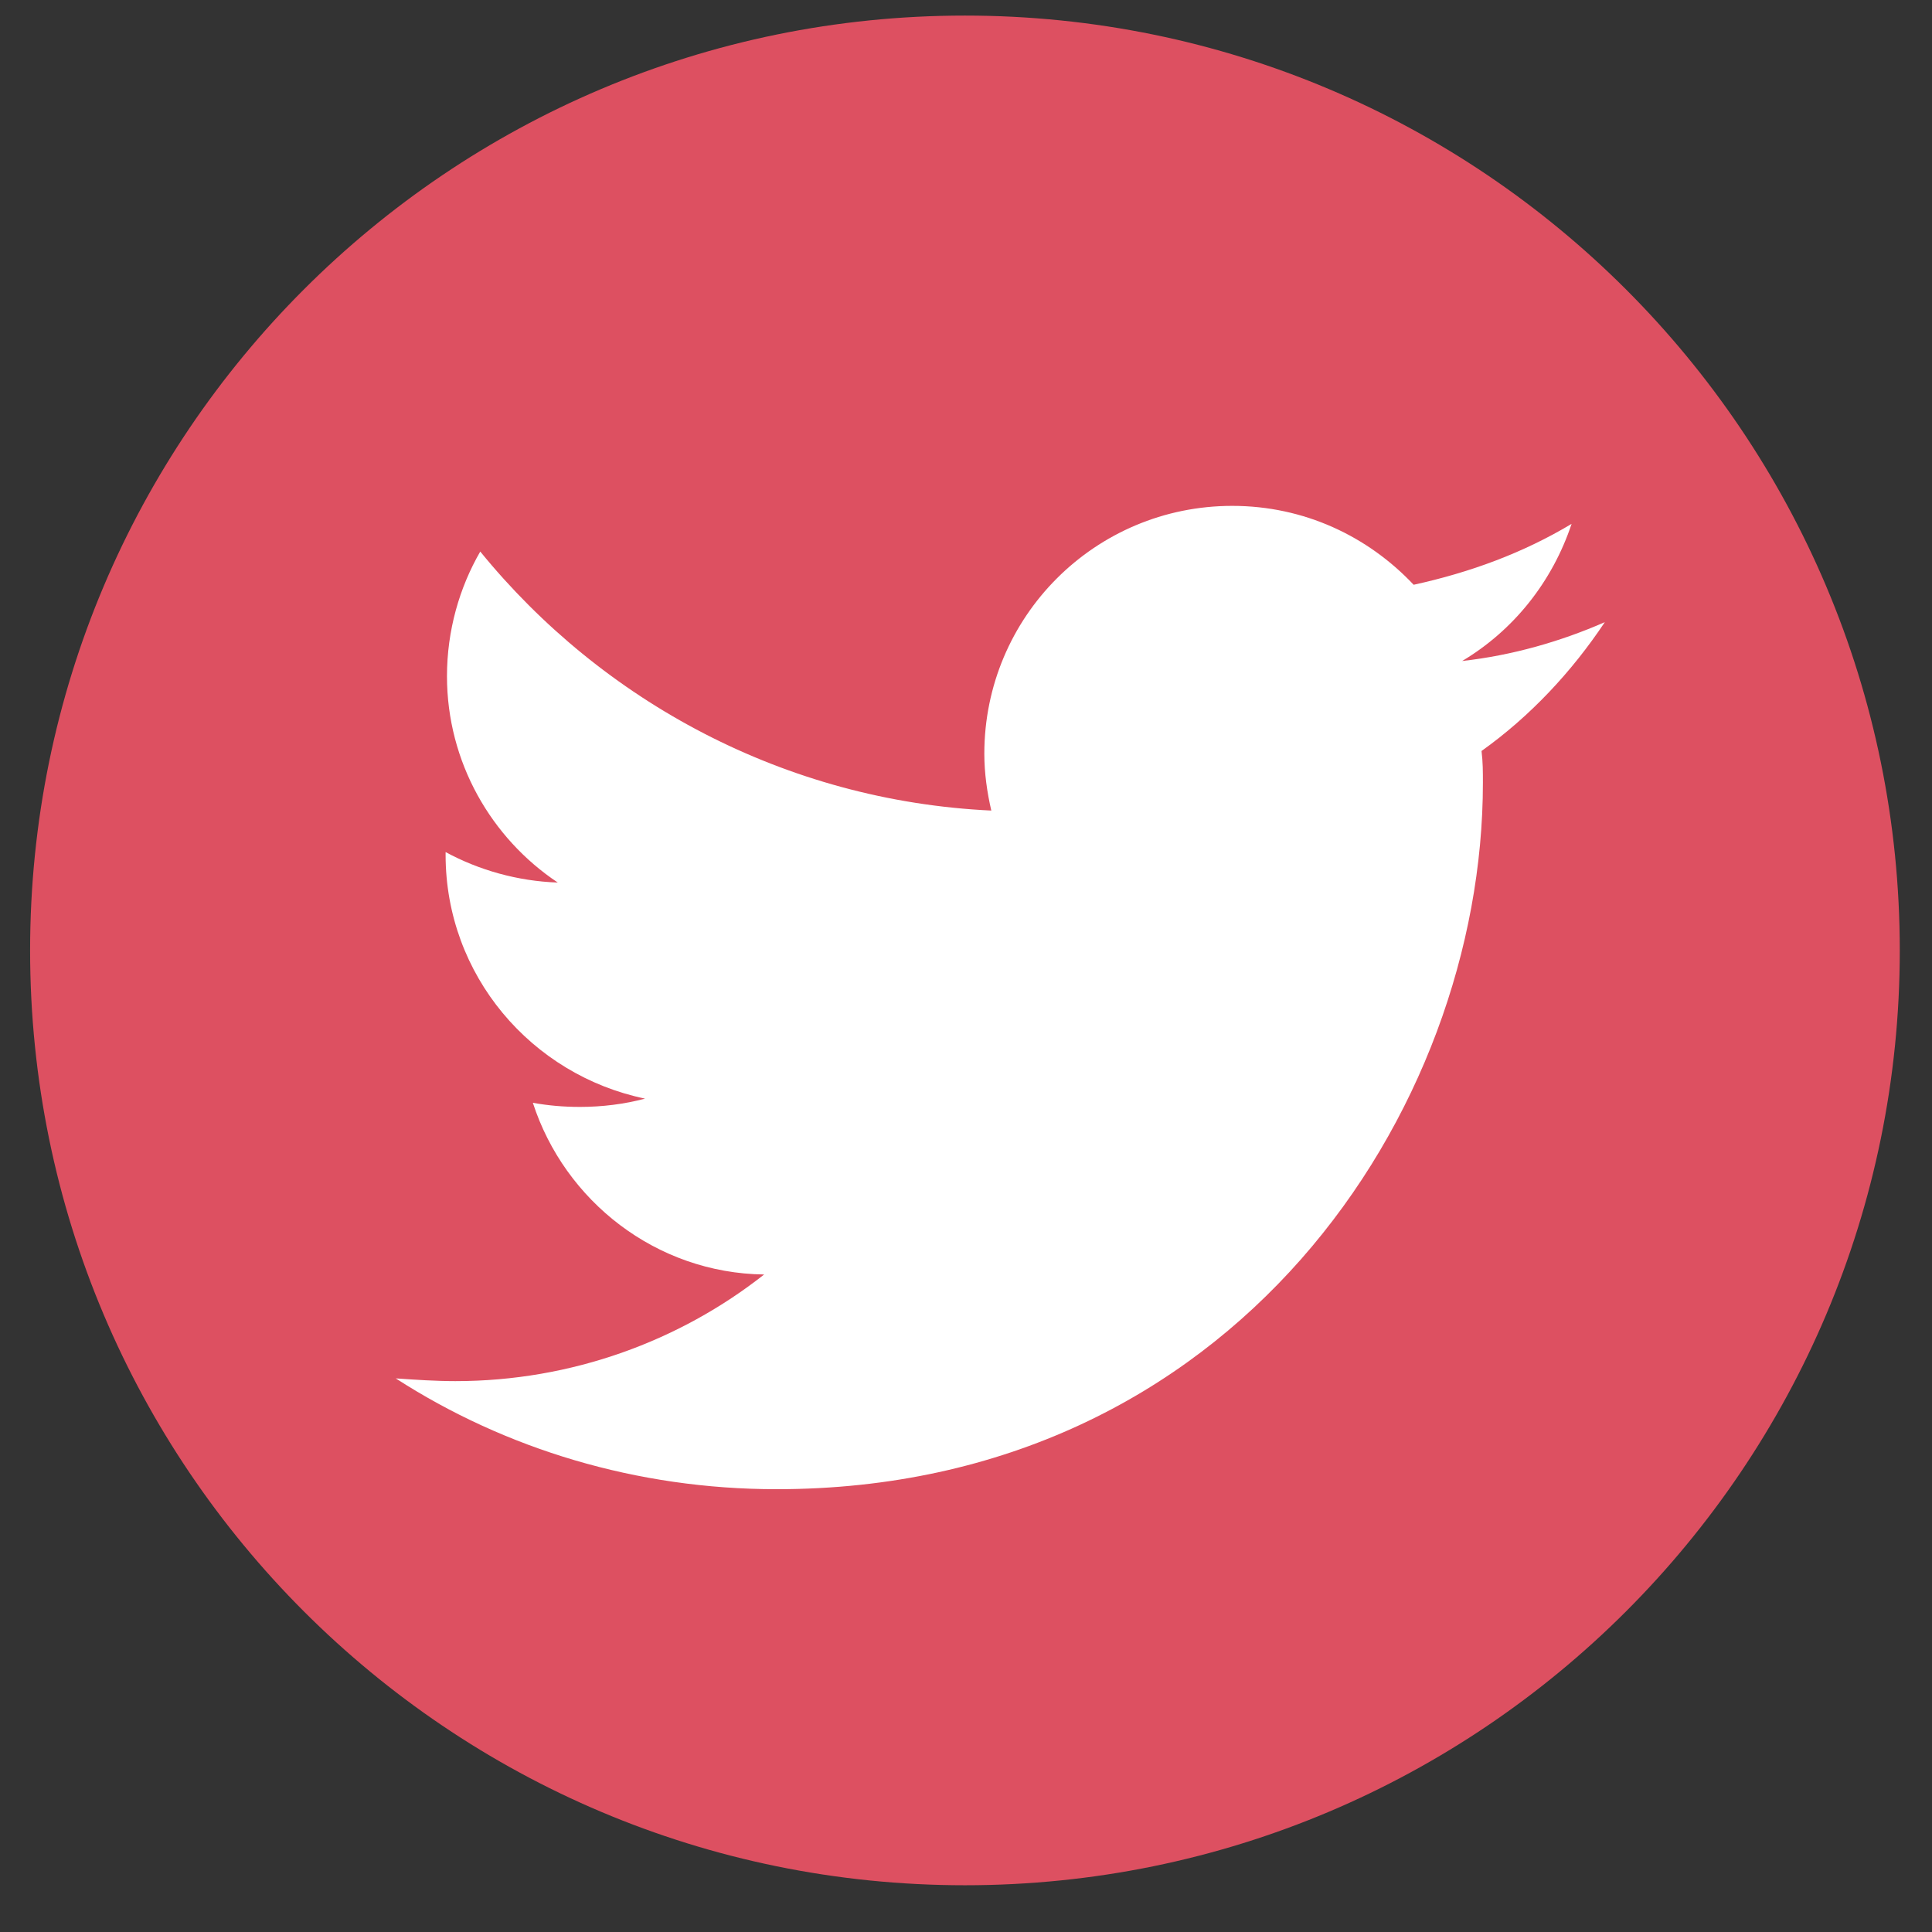 <svg width="31" height="31" viewBox="0 0 31 31" fill="none" xmlns="http://www.w3.org/2000/svg">
<rect x="0" y="0" width="31" height="31" fill="#333333" stroke="none"/>
<path d="M15.483 30.25C23.768 30.25 30.483 23.534 30.483 15.25C30.483 6.966 23.768 0.25 15.483 0.25C7.199 0.25 0.483 6.966 0.483 15.25C0.483 23.534 7.199 30.25 15.483 30.25Z" fill="#DD5061"/>
<path d="M12.461 23.895C19.794 23.895 23.794 17.828 23.794 12.561C23.794 12.383 23.794 12.228 23.772 12.05C24.55 11.495 25.217 10.783 25.75 9.983C25.039 10.294 24.261 10.517 23.461 10.606C24.283 10.117 24.906 9.339 25.217 8.406C24.439 8.872 23.595 9.183 22.683 9.383C21.95 8.606 20.928 8.117 19.772 8.117C17.572 8.117 15.794 9.894 15.794 12.095C15.794 12.406 15.839 12.717 15.906 13.006C12.595 12.85 9.661 11.25 7.706 8.85C7.372 9.428 7.172 10.117 7.172 10.85C7.172 12.228 7.883 13.45 8.95 14.161C8.306 14.139 7.683 13.961 7.15 13.672C7.15 13.694 7.15 13.694 7.15 13.717C7.15 15.65 8.528 17.25 10.35 17.628C10.017 17.717 9.661 17.761 9.306 17.761C9.039 17.761 8.795 17.739 8.55 17.695C9.061 19.272 10.528 20.428 12.261 20.45C10.906 21.517 9.172 22.161 7.306 22.161C6.995 22.161 6.661 22.139 6.35 22.117C8.106 23.25 10.217 23.895 12.461 23.895Z" fill="white"/>
</svg>
